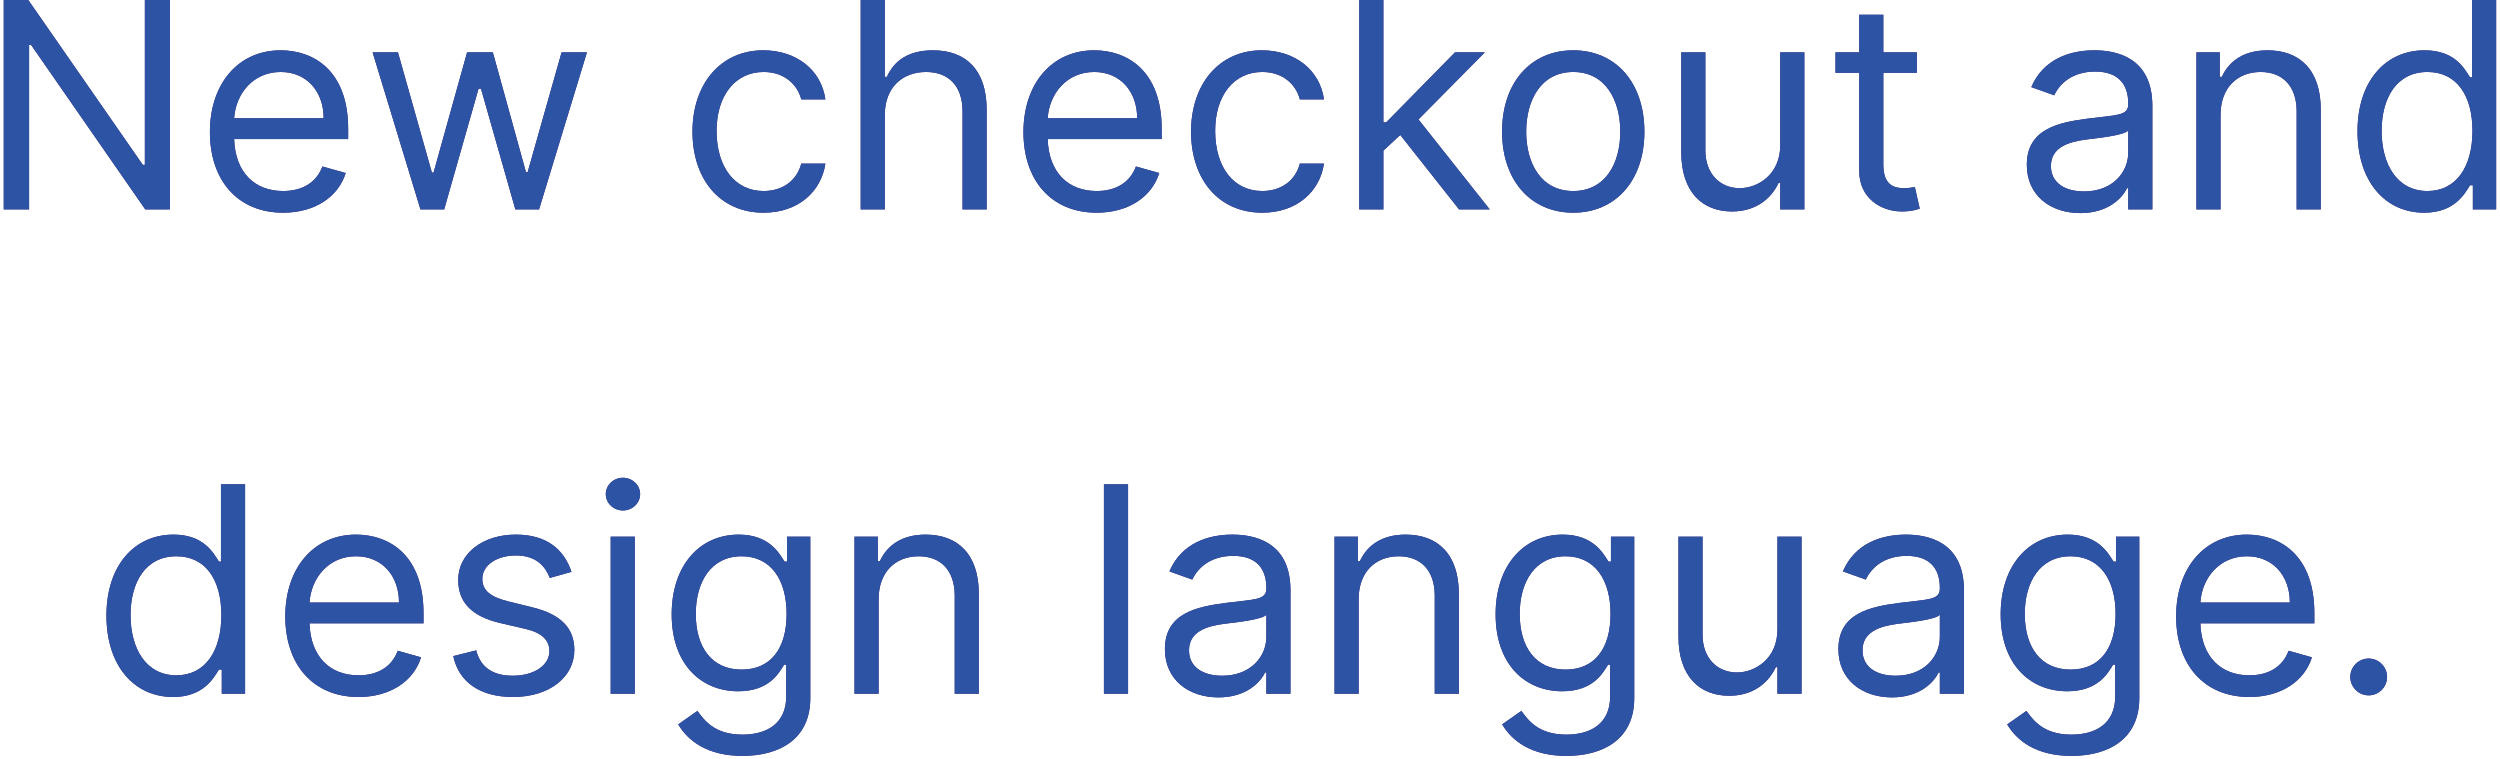 <svg width="191" height="58" viewBox="0 0 191 58" fill="none" xmlns="http://www.w3.org/2000/svg">
<path d="M12.973 0H11.066V12.594H10.91L2.16 0H0.285V16H2.223V3.438H2.379L11.098 16H12.973V0Z" fill="#482475"/>
<path d="M12.973 0H11.066V12.594H10.91L2.16 0H0.285V16H2.223V3.438H2.379L11.098 16H12.973V0Z" fill="#2D53A5"/>
<path d="M21.631 16.25C24.068 16.25 25.85 15.031 26.412 13.219L24.631 12.719C24.162 13.969 23.076 14.594 21.631 14.594C19.467 14.594 17.975 13.195 17.889 10.625H26.6V9.844C26.6 5.375 23.943 3.844 21.443 3.844C18.193 3.844 16.037 6.406 16.037 10.094C16.037 13.781 18.162 16.25 21.631 16.25ZM17.889 9.031C18.014 7.164 19.334 5.5 21.443 5.5C23.443 5.5 24.725 7 24.725 9.031H17.889Z" fill="#482475"/>
<path d="M21.631 16.25C24.068 16.25 25.85 15.031 26.412 13.219L24.631 12.719C24.162 13.969 23.076 14.594 21.631 14.594C19.467 14.594 17.975 13.195 17.889 10.625H26.6V9.844C26.6 5.375 23.943 3.844 21.443 3.844C18.193 3.844 16.037 6.406 16.037 10.094C16.037 13.781 18.162 16.25 21.631 16.25ZM17.889 9.031C18.014 7.164 19.334 5.5 21.443 5.5C23.443 5.5 24.725 7 24.725 9.031H17.889Z" fill="#2D53A5"/>
<path d="M32.123 16H33.935L36.56 6.781H36.748L39.373 16H41.185L44.842 4H42.904L40.31 13.156H40.185L37.654 4H35.685L33.123 13.188H32.998L30.404 4H28.467L32.123 16Z" fill="#482475"/>
<path d="M32.123 16H33.935L36.56 6.781H36.748L39.373 16H41.185L44.842 4H42.904L40.31 13.156H40.185L37.654 4H35.685L33.123 13.188H32.998L30.404 4H28.467L32.123 16Z" fill="#2D53A5"/>
<path d="M58.342 16.25C60.998 16.25 62.748 14.625 63.06 12.5H61.217C60.873 13.812 59.779 14.594 58.342 14.594C56.154 14.594 54.748 12.781 54.748 10C54.748 7.281 56.185 5.5 58.342 5.5C59.967 5.5 60.935 6.5 61.217 7.594H63.06C62.748 5.344 60.842 3.844 58.31 3.844C55.06 3.844 52.904 6.406 52.904 10.062C52.904 13.656 54.967 16.25 58.342 16.25Z" fill="#482475"/>
<path d="M58.342 16.25C60.998 16.25 62.748 14.625 63.06 12.5H61.217C60.873 13.812 59.779 14.594 58.342 14.594C56.154 14.594 54.748 12.781 54.748 10C54.748 7.281 56.185 5.5 58.342 5.5C59.967 5.5 60.935 6.5 61.217 7.594H63.06C62.748 5.344 60.842 3.844 58.31 3.844C55.06 3.844 52.904 6.406 52.904 10.062C52.904 13.656 54.967 16.25 58.342 16.25Z" fill="#2D53A5"/>
<path d="M67.6 8.781C67.6 6.688 68.936 5.5 70.756 5.5C72.49 5.5 73.537 6.594 73.537 8.5V16H75.381V8.375C75.381 5.289 73.74 3.844 71.287 3.844C69.397 3.844 68.318 4.633 67.756 5.875H67.6V0H65.756V16H67.6V8.781Z" fill="#482475"/>
<path d="M67.6 8.781C67.6 6.688 68.936 5.5 70.756 5.5C72.49 5.5 73.537 6.594 73.537 8.5V16H75.381V8.375C75.381 5.289 73.74 3.844 71.287 3.844C69.397 3.844 68.318 4.633 67.756 5.875H67.6V0H65.756V16H67.6V8.781Z" fill="#2D53A5"/>
<path d="M83.785 16.25C86.223 16.25 88.004 15.031 88.566 13.219L86.785 12.719C86.316 13.969 85.231 14.594 83.785 14.594C81.621 14.594 80.129 13.195 80.043 10.625H88.754V9.844C88.754 5.375 86.098 3.844 83.598 3.844C80.348 3.844 78.191 6.406 78.191 10.094C78.191 13.781 80.316 16.25 83.785 16.25ZM80.043 9.031C80.168 7.164 81.488 5.5 83.598 5.5C85.598 5.5 86.879 7 86.879 9.031H80.043Z" fill="#482475"/>
<path d="M83.785 16.25C86.223 16.25 88.004 15.031 88.566 13.219L86.785 12.719C86.316 13.969 85.231 14.594 83.785 14.594C81.621 14.594 80.129 13.195 80.043 10.625H88.754V9.844C88.754 5.375 86.098 3.844 83.598 3.844C80.348 3.844 78.191 6.406 78.191 10.094C78.191 13.781 80.316 16.25 83.785 16.25ZM80.043 9.031C80.168 7.164 81.488 5.5 83.598 5.5C85.598 5.5 86.879 7 86.879 9.031H80.043Z" fill="#2D53A5"/>
<path d="M96.434 16.25C99.09 16.25 100.84 14.625 101.152 12.5H99.309C98.965 13.812 97.871 14.594 96.434 14.594C94.246 14.594 92.84 12.781 92.84 10C92.84 7.281 94.277 5.5 96.434 5.5C98.059 5.5 99.027 6.5 99.309 7.594H101.152C100.84 5.344 98.934 3.844 96.402 3.844C93.152 3.844 90.996 6.406 90.996 10.062C90.996 13.656 93.059 16.25 96.434 16.25Z" fill="#482475"/>
<path d="M96.434 16.25C99.09 16.25 100.84 14.625 101.152 12.5H99.309C98.965 13.812 97.871 14.594 96.434 14.594C94.246 14.594 92.84 12.781 92.84 10C92.84 7.281 94.277 5.5 96.434 5.5C98.059 5.5 99.027 6.5 99.309 7.594H101.152C100.84 5.344 98.934 3.844 96.402 3.844C93.152 3.844 90.996 6.406 90.996 10.062C90.996 13.656 93.059 16.25 96.434 16.25Z" fill="#2D53A5"/>
<path d="M103.848 16H105.691V11.508L106.98 10.312L111.473 16H113.816L108.371 9.125L113.441 4H111.16L105.91 9.344H105.691V0H103.848V16Z" fill="#482475"/>
<path d="M103.848 16H105.691V11.508L106.98 10.312L111.473 16H113.816L108.371 9.125L113.441 4H111.16L105.91 9.344H105.691V0H103.848V16Z" fill="#2D53A5"/>
<path d="M120.195 16.25C123.445 16.25 125.633 13.781 125.633 10.062C125.633 6.312 123.445 3.844 120.195 3.844C116.945 3.844 114.758 6.312 114.758 10.062C114.758 13.781 116.945 16.25 120.195 16.25ZM120.195 14.594C117.727 14.594 116.602 12.469 116.602 10.062C116.602 7.656 117.727 5.5 120.195 5.5C122.664 5.5 123.789 7.656 123.789 10.062C123.789 12.469 122.664 14.594 120.195 14.594Z" fill="#482475"/>
<path d="M120.195 16.25C123.445 16.25 125.633 13.781 125.633 10.062C125.633 6.312 123.445 3.844 120.195 3.844C116.945 3.844 114.758 6.312 114.758 10.062C114.758 13.781 116.945 16.25 120.195 16.25ZM120.195 14.594C117.727 14.594 116.602 12.469 116.602 10.062C116.602 7.656 117.727 5.5 120.195 5.5C122.664 5.5 123.789 7.656 123.789 10.062C123.789 12.469 122.664 14.594 120.195 14.594Z" fill="#2D53A5"/>
<path d="M136.01 11.094C136.01 13.344 134.291 14.375 132.916 14.375C131.385 14.375 130.291 13.25 130.291 11.5V4H128.447V11.625C128.447 14.688 130.072 16.156 132.322 16.156C134.135 16.156 135.322 15.188 135.885 13.969H136.01V16H137.854V4H136.01V11.094Z" fill="#482475"/>
<path d="M136.01 11.094C136.01 13.344 134.291 14.375 132.916 14.375C131.385 14.375 130.291 13.25 130.291 11.5V4H128.447V11.625C128.447 14.688 130.072 16.156 132.322 16.156C134.135 16.156 135.322 15.188 135.885 13.969H136.01V16H137.854V4H136.01V11.094Z" fill="#2D53A5"/>
<path d="M146.449 4H143.887V1.125H142.043V4H140.23V5.562H142.043V13.062C142.043 15.156 143.73 16.156 145.293 16.156C145.98 16.156 146.418 16.031 146.668 15.938L146.293 14.281C146.137 14.312 145.887 14.375 145.48 14.375C144.668 14.375 143.887 14.125 143.887 12.562V5.562H146.449V4Z" fill="#482475"/>
<path d="M146.449 4H143.887V1.125H142.043V4H140.23V5.562H142.043V13.062C142.043 15.156 143.73 16.156 145.293 16.156C145.98 16.156 146.418 16.031 146.668 15.938L146.293 14.281C146.137 14.312 145.887 14.375 145.48 14.375C144.668 14.375 143.887 14.125 143.887 12.562V5.562H146.449V4Z" fill="#2D53A5"/>
<path d="M158.941 16.281C161.035 16.281 162.129 15.156 162.504 14.375H162.598V16H164.441V8.094C164.441 4.281 161.535 3.844 160.004 3.844C158.191 3.844 156.129 4.469 155.191 6.656L156.941 7.281C157.348 6.406 158.309 5.469 160.066 5.469C161.762 5.469 162.598 6.367 162.598 7.906V7.969C162.598 8.859 161.691 8.781 159.504 9.062C157.277 9.352 154.848 9.844 154.848 12.594C154.848 14.938 156.66 16.281 158.941 16.281ZM159.223 14.625C157.754 14.625 156.691 13.969 156.691 12.688C156.691 11.281 157.973 10.844 159.41 10.656C160.191 10.562 162.285 10.344 162.598 9.969V11.656C162.598 13.156 161.41 14.625 159.223 14.625Z" fill="#482475"/>
<path d="M158.941 16.281C161.035 16.281 162.129 15.156 162.504 14.375H162.598V16H164.441V8.094C164.441 4.281 161.535 3.844 160.004 3.844C158.191 3.844 156.129 4.469 155.191 6.656L156.941 7.281C157.348 6.406 158.309 5.469 160.066 5.469C161.762 5.469 162.598 6.367 162.598 7.906V7.969C162.598 8.859 161.691 8.781 159.504 9.062C157.277 9.352 154.848 9.844 154.848 12.594C154.848 14.938 156.66 16.281 158.941 16.281ZM159.223 14.625C157.754 14.625 156.691 13.969 156.691 12.688C156.691 11.281 157.973 10.844 159.41 10.656C160.191 10.562 162.285 10.344 162.598 9.969V11.656C162.598 13.156 161.41 14.625 159.223 14.625Z" fill="#2D53A5"/>
<path d="M169.65 8.781C169.65 6.688 170.947 5.5 172.713 5.5C174.424 5.5 175.463 6.617 175.463 8.5V16H177.307V8.375C177.307 5.312 175.674 3.844 173.244 3.844C171.432 3.844 170.307 4.656 169.744 5.875H169.588V4H167.807V16H169.65V8.781Z" fill="#482475"/>
<path d="M169.65 8.781C169.65 6.688 170.947 5.5 172.713 5.5C174.424 5.5 175.463 6.617 175.463 8.5V16H177.307V8.375C177.307 5.312 175.674 3.844 173.244 3.844C171.432 3.844 170.307 4.656 169.744 5.875H169.588V4H167.807V16H169.65V8.781Z" fill="#2D53A5"/>
<path d="M185.207 16.25C187.52 16.25 188.301 14.812 188.707 14.156H188.926V16H190.707V0H188.863V5.906H188.707C188.301 5.281 187.582 3.844 185.238 3.844C182.207 3.844 180.113 6.25 180.113 10.031C180.113 13.844 182.207 16.25 185.207 16.25ZM185.457 14.594C183.145 14.594 181.957 12.562 181.957 10C181.957 7.469 183.113 5.5 185.457 5.5C187.707 5.5 188.895 7.312 188.895 10C188.895 12.719 187.676 14.594 185.457 14.594Z" fill="#482475"/>
<path d="M185.207 16.25C187.52 16.25 188.301 14.812 188.707 14.156H188.926V16H190.707V0H188.863V5.906H188.707C188.301 5.281 187.582 3.844 185.238 3.844C182.207 3.844 180.113 6.25 180.113 10.031C180.113 13.844 182.207 16.25 185.207 16.25ZM185.457 14.594C183.145 14.594 181.957 12.562 181.957 10C181.957 7.469 183.113 5.5 185.457 5.5C187.707 5.5 188.895 7.312 188.895 10C188.895 12.719 187.676 14.594 185.457 14.594Z" fill="#2D53A5"/>
<path d="M13.225 53.25C15.537 53.25 16.318 51.812 16.725 51.156H16.943V53H18.725V37H16.881V42.906H16.725C16.318 42.281 15.6 40.844 13.256 40.844C10.225 40.844 8.131 43.25 8.131 47.031C8.131 50.844 10.225 53.25 13.225 53.25ZM13.475 51.594C11.162 51.594 9.975 49.562 9.975 47C9.975 44.469 11.131 42.5 13.475 42.5C15.725 42.5 16.912 44.312 16.912 47C16.912 49.719 15.693 51.594 13.475 51.594Z" fill="#482475"/>
<path d="M13.225 53.25C15.537 53.25 16.318 51.812 16.725 51.156H16.943V53H18.725V37H16.881V42.906H16.725C16.318 42.281 15.6 40.844 13.256 40.844C10.225 40.844 8.131 43.25 8.131 47.031C8.131 50.844 10.225 53.25 13.225 53.25ZM13.475 51.594C11.162 51.594 9.975 49.562 9.975 47C9.975 44.469 11.131 42.5 13.475 42.5C15.725 42.5 16.912 44.312 16.912 47C16.912 49.719 15.693 51.594 13.475 51.594Z" fill="#2D53A5"/>
<path d="M27.389 53.25C29.826 53.25 31.607 52.031 32.17 50.219L30.389 49.719C29.92 50.969 28.834 51.594 27.389 51.594C25.225 51.594 23.732 50.195 23.646 47.625H32.357V46.844C32.357 42.375 29.701 40.844 27.201 40.844C23.951 40.844 21.795 43.406 21.795 47.094C21.795 50.781 23.92 53.25 27.389 53.25ZM23.646 46.031C23.771 44.164 25.092 42.5 27.201 42.5C29.201 42.5 30.482 44 30.482 46.031H23.646Z" fill="#482475"/>
<path d="M27.389 53.25C29.826 53.25 31.607 52.031 32.17 50.219L30.389 49.719C29.92 50.969 28.834 51.594 27.389 51.594C25.225 51.594 23.732 50.195 23.646 47.625H32.357V46.844C32.357 42.375 29.701 40.844 27.201 40.844C23.951 40.844 21.795 43.406 21.795 47.094C21.795 50.781 23.92 53.25 27.389 53.25ZM23.646 46.031C23.771 44.164 25.092 42.5 27.201 42.5C29.201 42.5 30.482 44 30.482 46.031H23.646Z" fill="#2D53A5"/>
<path d="M43.662 43.688C43.084 41.984 41.787 40.844 39.412 40.844C36.881 40.844 35.006 42.281 35.006 44.312C35.006 45.969 35.99 47.078 38.193 47.594L40.193 48.062C41.404 48.344 41.975 48.922 41.975 49.75C41.975 50.781 40.881 51.625 39.162 51.625C37.654 51.625 36.709 50.977 36.381 49.688L34.631 50.125C35.06 52.164 36.74 53.25 39.193 53.25C41.982 53.25 43.881 51.727 43.881 49.656C43.881 47.984 42.834 46.93 40.693 46.406L38.912 45.969C37.49 45.617 36.85 45.141 36.85 44.219C36.85 43.188 37.943 42.438 39.412 42.438C41.022 42.438 41.685 43.328 42.006 44.156L43.662 43.688Z" fill="#482475"/>
<path d="M43.662 43.688C43.084 41.984 41.787 40.844 39.412 40.844C36.881 40.844 35.006 42.281 35.006 44.312C35.006 45.969 35.99 47.078 38.193 47.594L40.193 48.062C41.404 48.344 41.975 48.922 41.975 49.75C41.975 50.781 40.881 51.625 39.162 51.625C37.654 51.625 36.709 50.977 36.381 49.688L34.631 50.125C35.06 52.164 36.74 53.25 39.193 53.25C41.982 53.25 43.881 51.727 43.881 49.656C43.881 47.984 42.834 46.93 40.693 46.406L38.912 45.969C37.49 45.617 36.85 45.141 36.85 44.219C36.85 43.188 37.943 42.438 39.412 42.438C41.022 42.438 41.685 43.328 42.006 44.156L43.662 43.688Z" fill="#2D53A5"/>
<path d="M46.656 53H48.5V41H46.656V53ZM47.594 39C48.312 39 48.906 38.438 48.906 37.75C48.906 37.062 48.312 36.5 47.594 36.5C46.875 36.5 46.281 37.062 46.281 37.75C46.281 38.438 46.875 39 47.594 39Z" fill="#482475"/>
<path d="M46.656 53H48.5V41H46.656V53ZM47.594 39C48.312 39 48.906 38.438 48.906 37.75C48.906 37.062 48.312 36.5 47.594 36.5C46.875 36.5 46.281 37.062 46.281 37.75C46.281 38.438 46.875 39 47.594 39Z" fill="#2D53A5"/>
<path d="M56.721 57.75C59.596 57.75 61.908 56.438 61.908 53.344V41H60.127V42.906H59.94C59.533 42.281 58.783 40.844 56.44 40.844C53.408 40.844 51.315 43.25 51.315 46.938C51.315 50.688 53.502 52.812 56.408 52.812C58.752 52.812 59.502 51.438 59.908 50.781H60.065V53.219C60.065 55.219 58.658 56.125 56.721 56.125C54.541 56.125 53.775 54.977 53.283 54.312L51.815 55.344C52.565 56.602 54.041 57.75 56.721 57.75ZM56.658 51.156C54.346 51.156 53.158 49.406 53.158 46.906C53.158 44.469 54.315 42.5 56.658 42.5C58.908 42.5 60.096 44.312 60.096 46.906C60.096 49.562 58.877 51.156 56.658 51.156Z" fill="#482475"/>
<path d="M56.721 57.75C59.596 57.75 61.908 56.438 61.908 53.344V41H60.127V42.906H59.94C59.533 42.281 58.783 40.844 56.44 40.844C53.408 40.844 51.315 43.25 51.315 46.938C51.315 50.688 53.502 52.812 56.408 52.812C58.752 52.812 59.502 51.438 59.908 50.781H60.065V53.219C60.065 55.219 58.658 56.125 56.721 56.125C54.541 56.125 53.775 54.977 53.283 54.312L51.815 55.344C52.565 56.602 54.041 57.75 56.721 57.75ZM56.658 51.156C54.346 51.156 53.158 49.406 53.158 46.906C53.158 44.469 54.315 42.5 56.658 42.5C58.908 42.5 60.096 44.312 60.096 46.906C60.096 49.562 58.877 51.156 56.658 51.156Z" fill="#2D53A5"/>
<path d="M67.127 45.781C67.127 43.688 68.424 42.5 70.189 42.5C71.9 42.5 72.939 43.617 72.939 45.5V53H74.783V45.375C74.783 42.312 73.15 40.844 70.721 40.844C68.908 40.844 67.783 41.656 67.221 42.875H67.064V41H65.283V53H67.127V45.781Z" fill="#482475"/>
<path d="M67.127 45.781C67.127 43.688 68.424 42.5 70.189 42.5C71.9 42.5 72.939 43.617 72.939 45.5V53H74.783V45.375C74.783 42.312 73.15 40.844 70.721 40.844C68.908 40.844 67.783 41.656 67.221 42.875H67.064V41H65.283V53H67.127V45.781Z" fill="#2D53A5"/>
<path d="M86.184 37H84.34V53H86.184V37Z" fill="#482475"/>
<path d="M86.184 37H84.34V53H86.184V37Z" fill="#2D53A5"/>
<path d="M93.092 53.281C95.186 53.281 96.279 52.156 96.654 51.375H96.748V53H98.592V45.094C98.592 41.281 95.686 40.844 94.154 40.844C92.342 40.844 90.279 41.469 89.342 43.656L91.092 44.281C91.498 43.406 92.459 42.469 94.217 42.469C95.912 42.469 96.748 43.367 96.748 44.906V44.969C96.748 45.859 95.842 45.781 93.654 46.062C91.428 46.352 88.998 46.844 88.998 49.594C88.998 51.938 90.811 53.281 93.092 53.281ZM93.373 51.625C91.904 51.625 90.842 50.969 90.842 49.688C90.842 48.281 92.123 47.844 93.561 47.656C94.342 47.562 96.436 47.344 96.748 46.969V48.656C96.748 50.156 95.561 51.625 93.373 51.625Z" fill="#482475"/>
<path d="M93.092 53.281C95.186 53.281 96.279 52.156 96.654 51.375H96.748V53H98.592V45.094C98.592 41.281 95.686 40.844 94.154 40.844C92.342 40.844 90.279 41.469 89.342 43.656L91.092 44.281C91.498 43.406 92.459 42.469 94.217 42.469C95.912 42.469 96.748 43.367 96.748 44.906V44.969C96.748 45.859 95.842 45.781 93.654 46.062C91.428 46.352 88.998 46.844 88.998 49.594C88.998 51.938 90.811 53.281 93.092 53.281ZM93.373 51.625C91.904 51.625 90.842 50.969 90.842 49.688C90.842 48.281 92.123 47.844 93.561 47.656C94.342 47.562 96.436 47.344 96.748 46.969V48.656C96.748 50.156 95.561 51.625 93.373 51.625Z" fill="#2D53A5"/>
<path d="M103.801 45.781C103.801 43.688 105.098 42.5 106.863 42.5C108.574 42.5 109.613 43.617 109.613 45.5V53H111.457V45.375C111.457 42.312 109.824 40.844 107.395 40.844C105.582 40.844 104.457 41.656 103.895 42.875H103.738V41H101.957V53H103.801V45.781Z" fill="#482475"/>
<path d="M103.801 45.781C103.801 43.688 105.098 42.5 106.863 42.5C108.574 42.5 109.613 43.617 109.613 45.5V53H111.457V45.375C111.457 42.312 109.824 40.844 107.395 40.844C105.582 40.844 104.457 41.656 103.895 42.875H103.738V41H101.957V53H103.801V45.781Z" fill="#2D53A5"/>
<path d="M119.67 57.75C122.545 57.75 124.857 56.438 124.857 53.344V41H123.076V42.906H122.889C122.482 42.281 121.732 40.844 119.389 40.844C116.357 40.844 114.264 43.25 114.264 46.938C114.264 50.688 116.451 52.812 119.357 52.812C121.701 52.812 122.451 51.438 122.857 50.781H123.014V53.219C123.014 55.219 121.607 56.125 119.67 56.125C117.49 56.125 116.725 54.977 116.232 54.312L114.764 55.344C115.514 56.602 116.99 57.75 119.67 57.75ZM119.607 51.156C117.295 51.156 116.107 49.406 116.107 46.906C116.107 44.469 117.264 42.5 119.607 42.5C121.857 42.5 123.045 44.312 123.045 46.906C123.045 49.562 121.826 51.156 119.607 51.156Z" fill="#482475"/>
<path d="M119.67 57.75C122.545 57.75 124.857 56.438 124.857 53.344V41H123.076V42.906H122.889C122.482 42.281 121.732 40.844 119.389 40.844C116.357 40.844 114.264 43.25 114.264 46.938C114.264 50.688 116.451 52.812 119.357 52.812C121.701 52.812 122.451 51.438 122.857 50.781H123.014V53.219C123.014 55.219 121.607 56.125 119.67 56.125C117.49 56.125 116.725 54.977 116.232 54.312L114.764 55.344C115.514 56.602 116.99 57.75 119.67 57.75ZM119.607 51.156C117.295 51.156 116.107 49.406 116.107 46.906C116.107 44.469 117.264 42.5 119.607 42.5C121.857 42.5 123.045 44.312 123.045 46.906C123.045 49.562 121.826 51.156 119.607 51.156Z" fill="#2D53A5"/>
<path d="M135.795 48.094C135.795 50.344 134.076 51.375 132.701 51.375C131.17 51.375 130.076 50.25 130.076 48.5V41H128.232V48.625C128.232 51.688 129.857 53.156 132.107 53.156C133.92 53.156 135.107 52.188 135.67 50.969H135.795V53H137.639V41H135.795V48.094Z" fill="#482475"/>
<path d="M135.795 48.094C135.795 50.344 134.076 51.375 132.701 51.375C131.17 51.375 130.076 50.25 130.076 48.5V41H128.232V48.625C128.232 51.688 129.857 53.156 132.107 53.156C133.92 53.156 135.107 52.188 135.67 50.969H135.795V53H137.639V41H135.795V48.094Z" fill="#2D53A5"/>
<path d="M144.547 53.281C146.641 53.281 147.734 52.156 148.109 51.375H148.203V53H150.047V45.094C150.047 41.281 147.141 40.844 145.609 40.844C143.797 40.844 141.734 41.469 140.797 43.656L142.547 44.281C142.953 43.406 143.914 42.469 145.672 42.469C147.367 42.469 148.203 43.367 148.203 44.906V44.969C148.203 45.859 147.297 45.781 145.109 46.062C142.883 46.352 140.453 46.844 140.453 49.594C140.453 51.938 142.266 53.281 144.547 53.281ZM144.828 51.625C143.359 51.625 142.297 50.969 142.297 49.688C142.297 48.281 143.578 47.844 145.016 47.656C145.797 47.562 147.891 47.344 148.203 46.969V48.656C148.203 50.156 147.016 51.625 144.828 51.625Z" fill="#482475"/>
<path d="M144.547 53.281C146.641 53.281 147.734 52.156 148.109 51.375H148.203V53H150.047V45.094C150.047 41.281 147.141 40.844 145.609 40.844C143.797 40.844 141.734 41.469 140.797 43.656L142.547 44.281C142.953 43.406 143.914 42.469 145.672 42.469C147.367 42.469 148.203 43.367 148.203 44.906V44.969C148.203 45.859 147.297 45.781 145.109 46.062C142.883 46.352 140.453 46.844 140.453 49.594C140.453 51.938 142.266 53.281 144.547 53.281ZM144.828 51.625C143.359 51.625 142.297 50.969 142.297 49.688C142.297 48.281 143.578 47.844 145.016 47.656C145.797 47.562 147.891 47.344 148.203 46.969V48.656C148.203 50.156 147.016 51.625 144.828 51.625Z" fill="#2D53A5"/>
<path d="M158.256 57.75C161.131 57.75 163.443 56.438 163.443 53.344V41H161.662V42.906H161.475C161.068 42.281 160.318 40.844 157.975 40.844C154.943 40.844 152.85 43.25 152.85 46.938C152.85 50.688 155.037 52.812 157.943 52.812C160.287 52.812 161.037 51.438 161.443 50.781H161.6V53.219C161.6 55.219 160.193 56.125 158.256 56.125C156.076 56.125 155.311 54.977 154.818 54.312L153.35 55.344C154.1 56.602 155.576 57.75 158.256 57.75ZM158.193 51.156C155.881 51.156 154.693 49.406 154.693 46.906C154.693 44.469 155.85 42.5 158.193 42.5C160.443 42.5 161.631 44.312 161.631 46.906C161.631 49.562 160.412 51.156 158.193 51.156Z" fill="#482475"/>
<path d="M158.256 57.75C161.131 57.75 163.443 56.438 163.443 53.344V41H161.662V42.906H161.475C161.068 42.281 160.318 40.844 157.975 40.844C154.943 40.844 152.85 43.25 152.85 46.938C152.85 50.688 155.037 52.812 157.943 52.812C160.287 52.812 161.037 51.438 161.443 50.781H161.6V53.219C161.6 55.219 160.193 56.125 158.256 56.125C156.076 56.125 155.311 54.977 154.818 54.312L153.35 55.344C154.1 56.602 155.576 57.75 158.256 57.75ZM158.193 51.156C155.881 51.156 154.693 49.406 154.693 46.906C154.693 44.469 155.85 42.5 158.193 42.5C160.443 42.5 161.631 44.312 161.631 46.906C161.631 49.562 160.412 51.156 158.193 51.156Z" fill="#2D53A5"/>
<path d="M171.85 53.25C174.287 53.25 176.068 52.031 176.631 50.219L174.85 49.719C174.381 50.969 173.295 51.594 171.85 51.594C169.686 51.594 168.193 50.195 168.107 47.625H176.818V46.844C176.818 42.375 174.162 40.844 171.662 40.844C168.412 40.844 166.256 43.406 166.256 47.094C166.256 50.781 168.381 53.25 171.85 53.25ZM168.107 46.031C168.232 44.164 169.553 42.5 171.662 42.5C173.662 42.5 174.943 44 174.943 46.031H168.107Z" fill="#482475"/>
<path d="M171.85 53.25C174.287 53.25 176.068 52.031 176.631 50.219L174.85 49.719C174.381 50.969 173.295 51.594 171.85 51.594C169.686 51.594 168.193 50.195 168.107 47.625H176.818V46.844C176.818 42.375 174.162 40.844 171.662 40.844C168.412 40.844 166.256 43.406 166.256 47.094C166.256 50.781 168.381 53.25 171.85 53.25ZM168.107 46.031C168.232 44.164 169.553 42.5 171.662 42.5C173.662 42.5 174.943 44 174.943 46.031H168.107Z" fill="#2D53A5"/>
<path d="M180.967 53.125C181.74 53.125 182.373 52.492 182.373 51.719C182.373 50.945 181.74 50.312 180.967 50.312C180.193 50.312 179.561 50.945 179.561 51.719C179.561 52.492 180.193 53.125 180.967 53.125Z" fill="#482475"/>
<path d="M180.967 53.125C181.74 53.125 182.373 52.492 182.373 51.719C182.373 50.945 181.74 50.312 180.967 50.312C180.193 50.312 179.561 50.945 179.561 51.719C179.561 52.492 180.193 53.125 180.967 53.125Z" fill="#2D53A5"/>
</svg>
